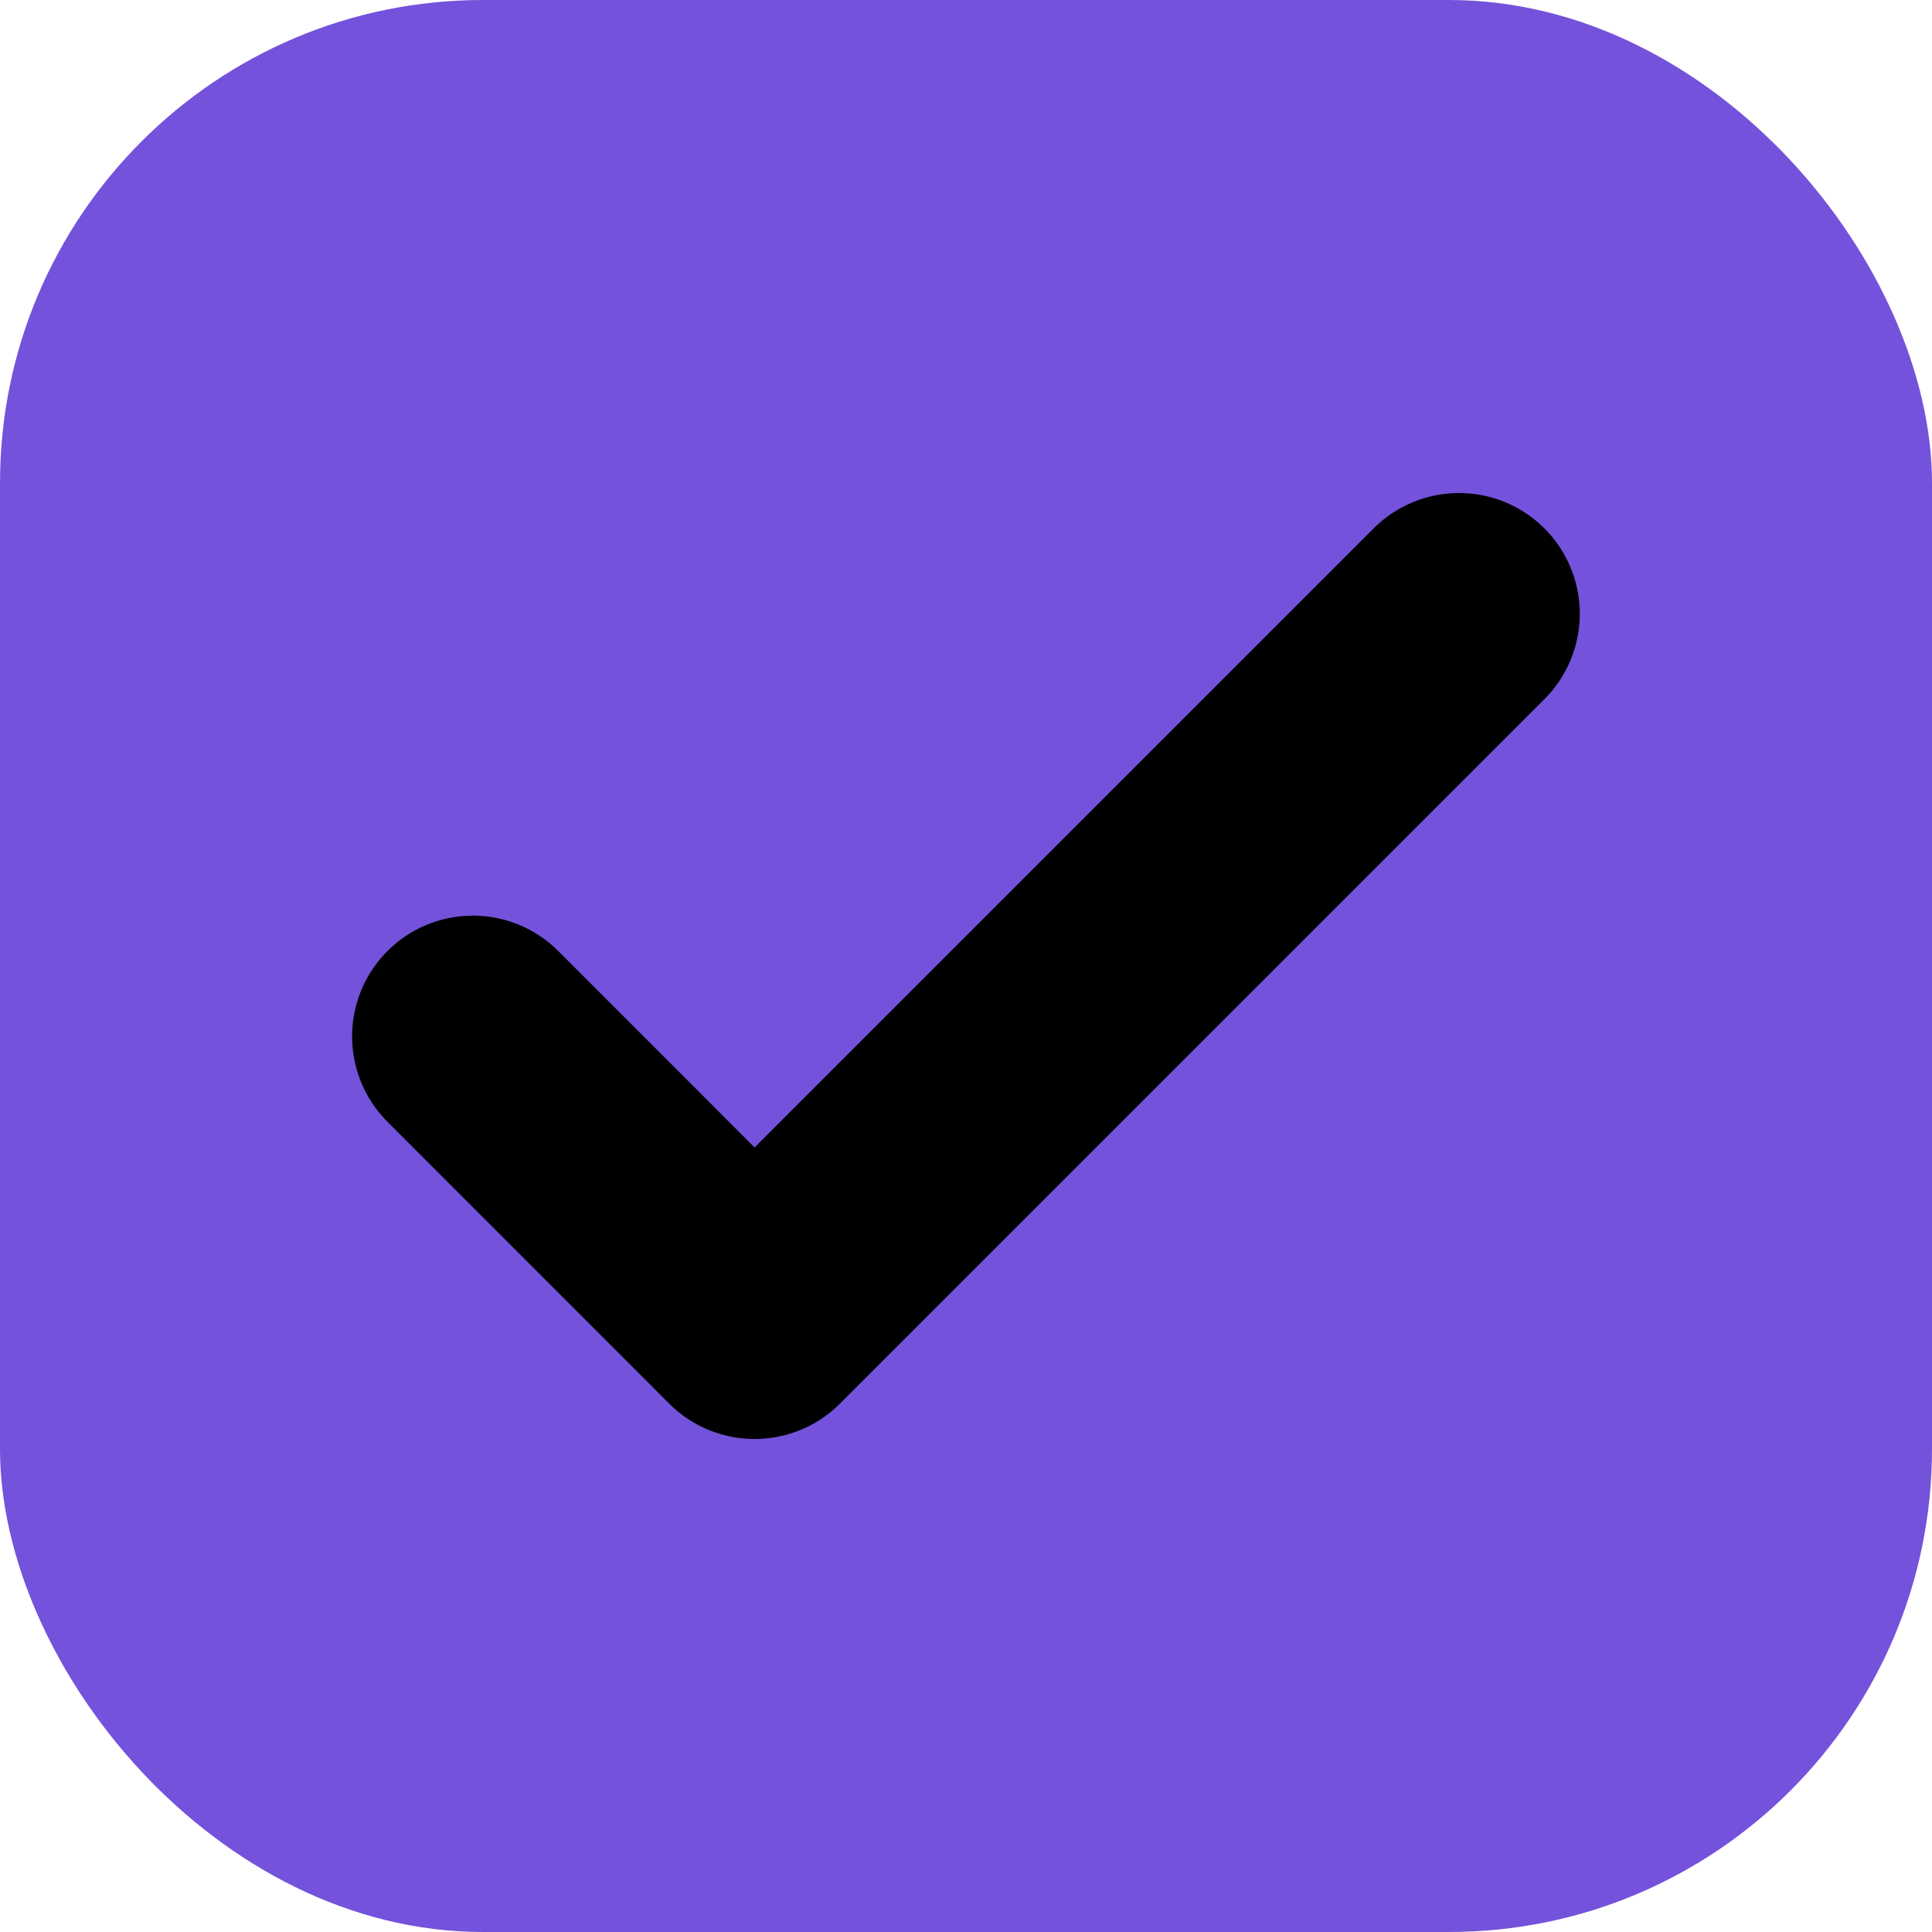 <svg width="16" height="16" viewBox="0 0 16 16" fill="none" xmlns="http://www.w3.org/2000/svg">
<rect width="16" height="16" rx="4" fill="#7452DB"/>
<path d="M3.916 8.583L6.249 10.917L12.083 5.083" stroke="currentColor" stroke-width="2" stroke-linecap="round" stroke-linejoin="round"/>
</svg>
